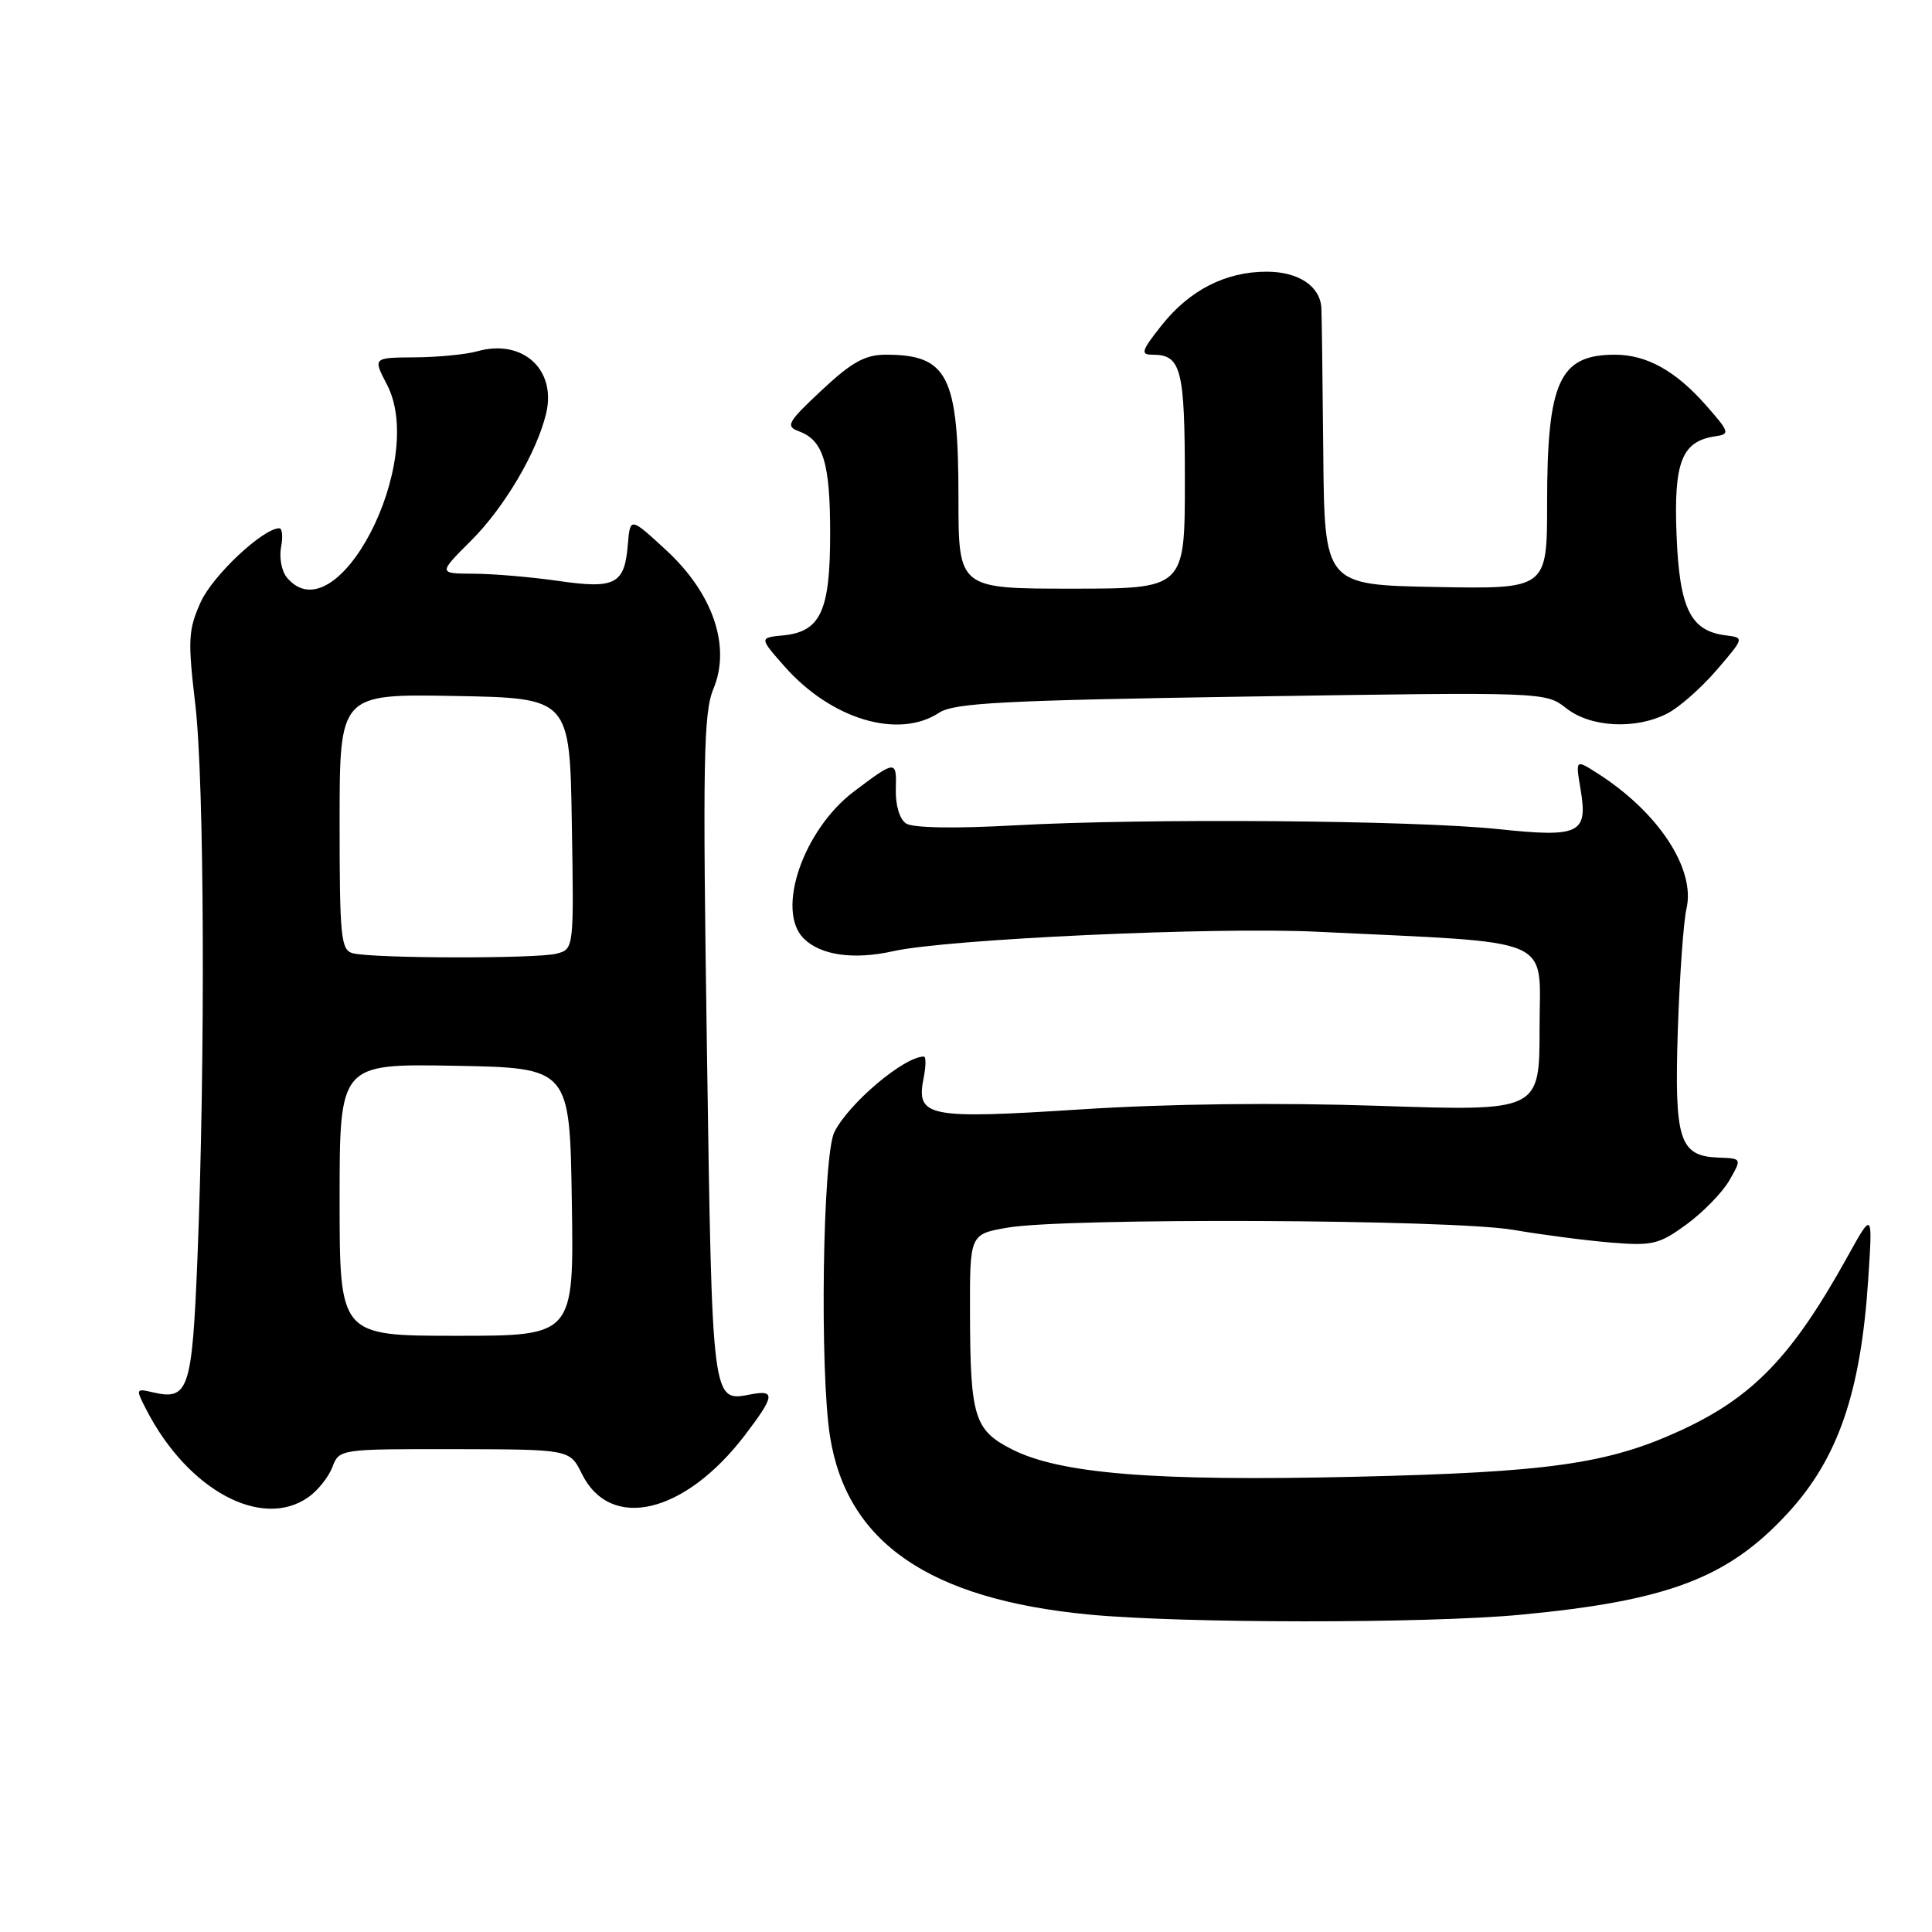 <?xml version="1.0" encoding="UTF-8" standalone="no"?>
<!DOCTYPE svg PUBLIC "-//W3C//DTD SVG 1.1//EN" "http://www.w3.org/Graphics/SVG/1.1/DTD/svg11.dtd" >
<svg xmlns="http://www.w3.org/2000/svg" xmlns:xlink="http://www.w3.org/1999/xlink" version="1.1" viewBox="0 0 256 256">
 <g >
 <path fill="currentColor"
d=" M 201.50 213.96 C 221.04 212.11 228.97 209.10 236.88 200.51 C 243.55 193.28 246.57 184.51 247.55 169.50 C 248.14 160.50 248.14 160.50 244.81 166.50 C 237.45 179.78 232.26 185.16 222.55 189.61 C 212.99 193.98 205.16 195.09 179.50 195.68 C 152.99 196.30 140.45 195.29 134.06 192.03 C 129.10 189.50 128.56 187.76 128.53 174.02 C 128.50 163.54 128.50 163.54 133.50 162.67 C 141.16 161.34 192.32 161.56 200.50 162.96 C 204.35 163.62 210.20 164.38 213.50 164.65 C 218.96 165.10 219.86 164.88 223.50 162.22 C 225.70 160.60 228.25 157.98 229.16 156.39 C 230.81 153.50 230.81 153.50 227.74 153.39 C 222.51 153.19 221.85 151.13 222.32 136.50 C 222.56 129.35 223.07 122.10 223.47 120.39 C 224.69 115.12 219.71 107.57 211.63 102.44 C 208.76 100.61 208.76 100.61 209.44 104.63 C 210.42 110.47 209.31 111.00 198.50 109.86 C 187.30 108.68 151.82 108.41 134.50 109.36 C 126.47 109.81 120.95 109.71 120.05 109.11 C 119.20 108.54 118.64 106.67 118.70 104.57 C 118.81 100.70 118.70 100.70 113.20 104.84 C 106.45 109.91 102.76 120.62 106.49 124.35 C 108.73 126.58 113.11 127.21 118.34 126.04 C 125.49 124.43 161.02 122.80 174.50 123.46 C 206.67 125.02 204.00 123.86 204.00 136.23 C 204.00 147.24 204.00 147.24 182.75 146.53 C 169.30 146.08 154.78 146.25 143.21 147.00 C 122.83 148.31 121.35 148.02 122.39 142.81 C 122.70 141.26 122.71 140.00 122.41 140.00 C 119.80 140.00 112.49 146.17 110.56 150.00 C 109.00 153.09 108.60 181.76 109.99 190.39 C 112.24 204.40 123.13 211.89 144.23 213.93 C 156.59 215.12 189.00 215.14 201.50 213.96 Z  M 40.84 198.40 C 42.10 197.52 43.54 195.72 44.04 194.40 C 44.95 192.01 45.01 192.00 60.23 192.02 C 75.50 192.05 75.50 192.05 77.09 195.27 C 80.87 202.95 90.73 200.61 98.71 190.16 C 102.66 184.98 102.78 184.13 99.49 184.76 C 94.31 185.75 94.37 186.27 93.67 138.97 C 93.10 100.84 93.22 94.42 94.53 91.28 C 96.88 85.65 94.48 78.62 88.26 72.89 C 83.50 68.50 83.50 68.50 83.19 72.17 C 82.76 77.43 81.52 78.07 73.95 76.97 C 70.40 76.46 65.37 76.03 62.78 76.02 C 58.05 76.00 58.05 76.00 62.47 71.59 C 66.85 67.20 71.12 59.96 72.36 54.81 C 73.77 48.95 69.24 44.85 63.23 46.55 C 61.73 46.97 58.01 47.33 54.96 47.35 C 49.41 47.39 49.41 47.39 51.27 50.95 C 56.63 61.22 44.58 84.43 38.00 76.51 C 37.32 75.68 36.98 73.88 37.24 72.51 C 37.51 71.13 37.40 70.00 37.01 70.00 C 34.85 70.00 28.19 76.26 26.60 79.77 C 24.94 83.45 24.87 84.80 25.88 93.35 C 27.08 103.56 27.22 140.37 26.16 166.79 C 25.45 184.23 24.99 185.61 20.21 184.48 C 17.98 183.96 17.96 184.02 19.42 186.85 C 24.91 197.46 34.67 202.72 40.84 198.40 Z  M 124.44 94.44 C 126.45 93.13 132.93 92.80 165.80 92.29 C 204.66 91.69 204.79 91.69 207.53 93.84 C 210.77 96.40 216.75 96.70 220.95 94.53 C 222.52 93.72 225.45 91.13 227.47 88.78 C 231.14 84.50 231.14 84.50 228.68 84.19 C 223.99 83.61 222.53 80.64 222.15 70.84 C 221.77 61.18 222.85 58.46 227.30 57.81 C 229.26 57.52 229.18 57.25 226.05 53.70 C 222.03 49.13 218.19 47.00 213.98 47.00 C 206.62 47.00 205.00 50.56 205.00 66.68 C 205.00 78.05 205.00 78.05 190.25 77.78 C 175.50 77.50 175.50 77.50 175.34 60.00 C 175.25 50.38 175.14 41.74 175.09 40.82 C 174.93 37.91 172.06 36.00 167.83 36.00 C 162.39 36.00 157.61 38.45 153.91 43.12 C 151.23 46.50 151.08 47.00 152.72 47.00 C 156.52 47.00 157.00 48.86 157.00 63.70 C 157.00 78.00 157.00 78.00 142.00 78.00 C 127.00 78.00 127.00 78.00 127.00 65.95 C 127.00 49.79 125.58 47.00 117.38 47.00 C 114.63 47.00 112.87 47.97 108.89 51.70 C 104.34 55.95 104.05 56.48 105.86 57.15 C 109.09 58.34 110.00 61.31 110.00 70.71 C 110.00 80.96 108.74 83.70 103.79 84.19 C 100.60 84.50 100.60 84.50 103.95 88.30 C 110.13 95.31 119.04 97.99 124.44 94.44 Z  M 45.00 158.97 C 45.00 140.95 45.00 140.95 60.25 141.22 C 75.50 141.50 75.50 141.50 75.77 159.25 C 76.05 177.00 76.05 177.00 60.52 177.00 C 45.00 177.00 45.00 177.00 45.00 158.97 Z  M 46.75 126.31 C 45.17 125.90 45.00 124.21 45.00 108.90 C 45.00 91.95 45.00 91.95 60.25 92.22 C 75.50 92.50 75.50 92.50 75.77 109.13 C 76.05 125.68 76.04 125.76 73.77 126.36 C 71.20 127.05 49.43 127.01 46.75 126.31 Z "/>
</g>
</svg>